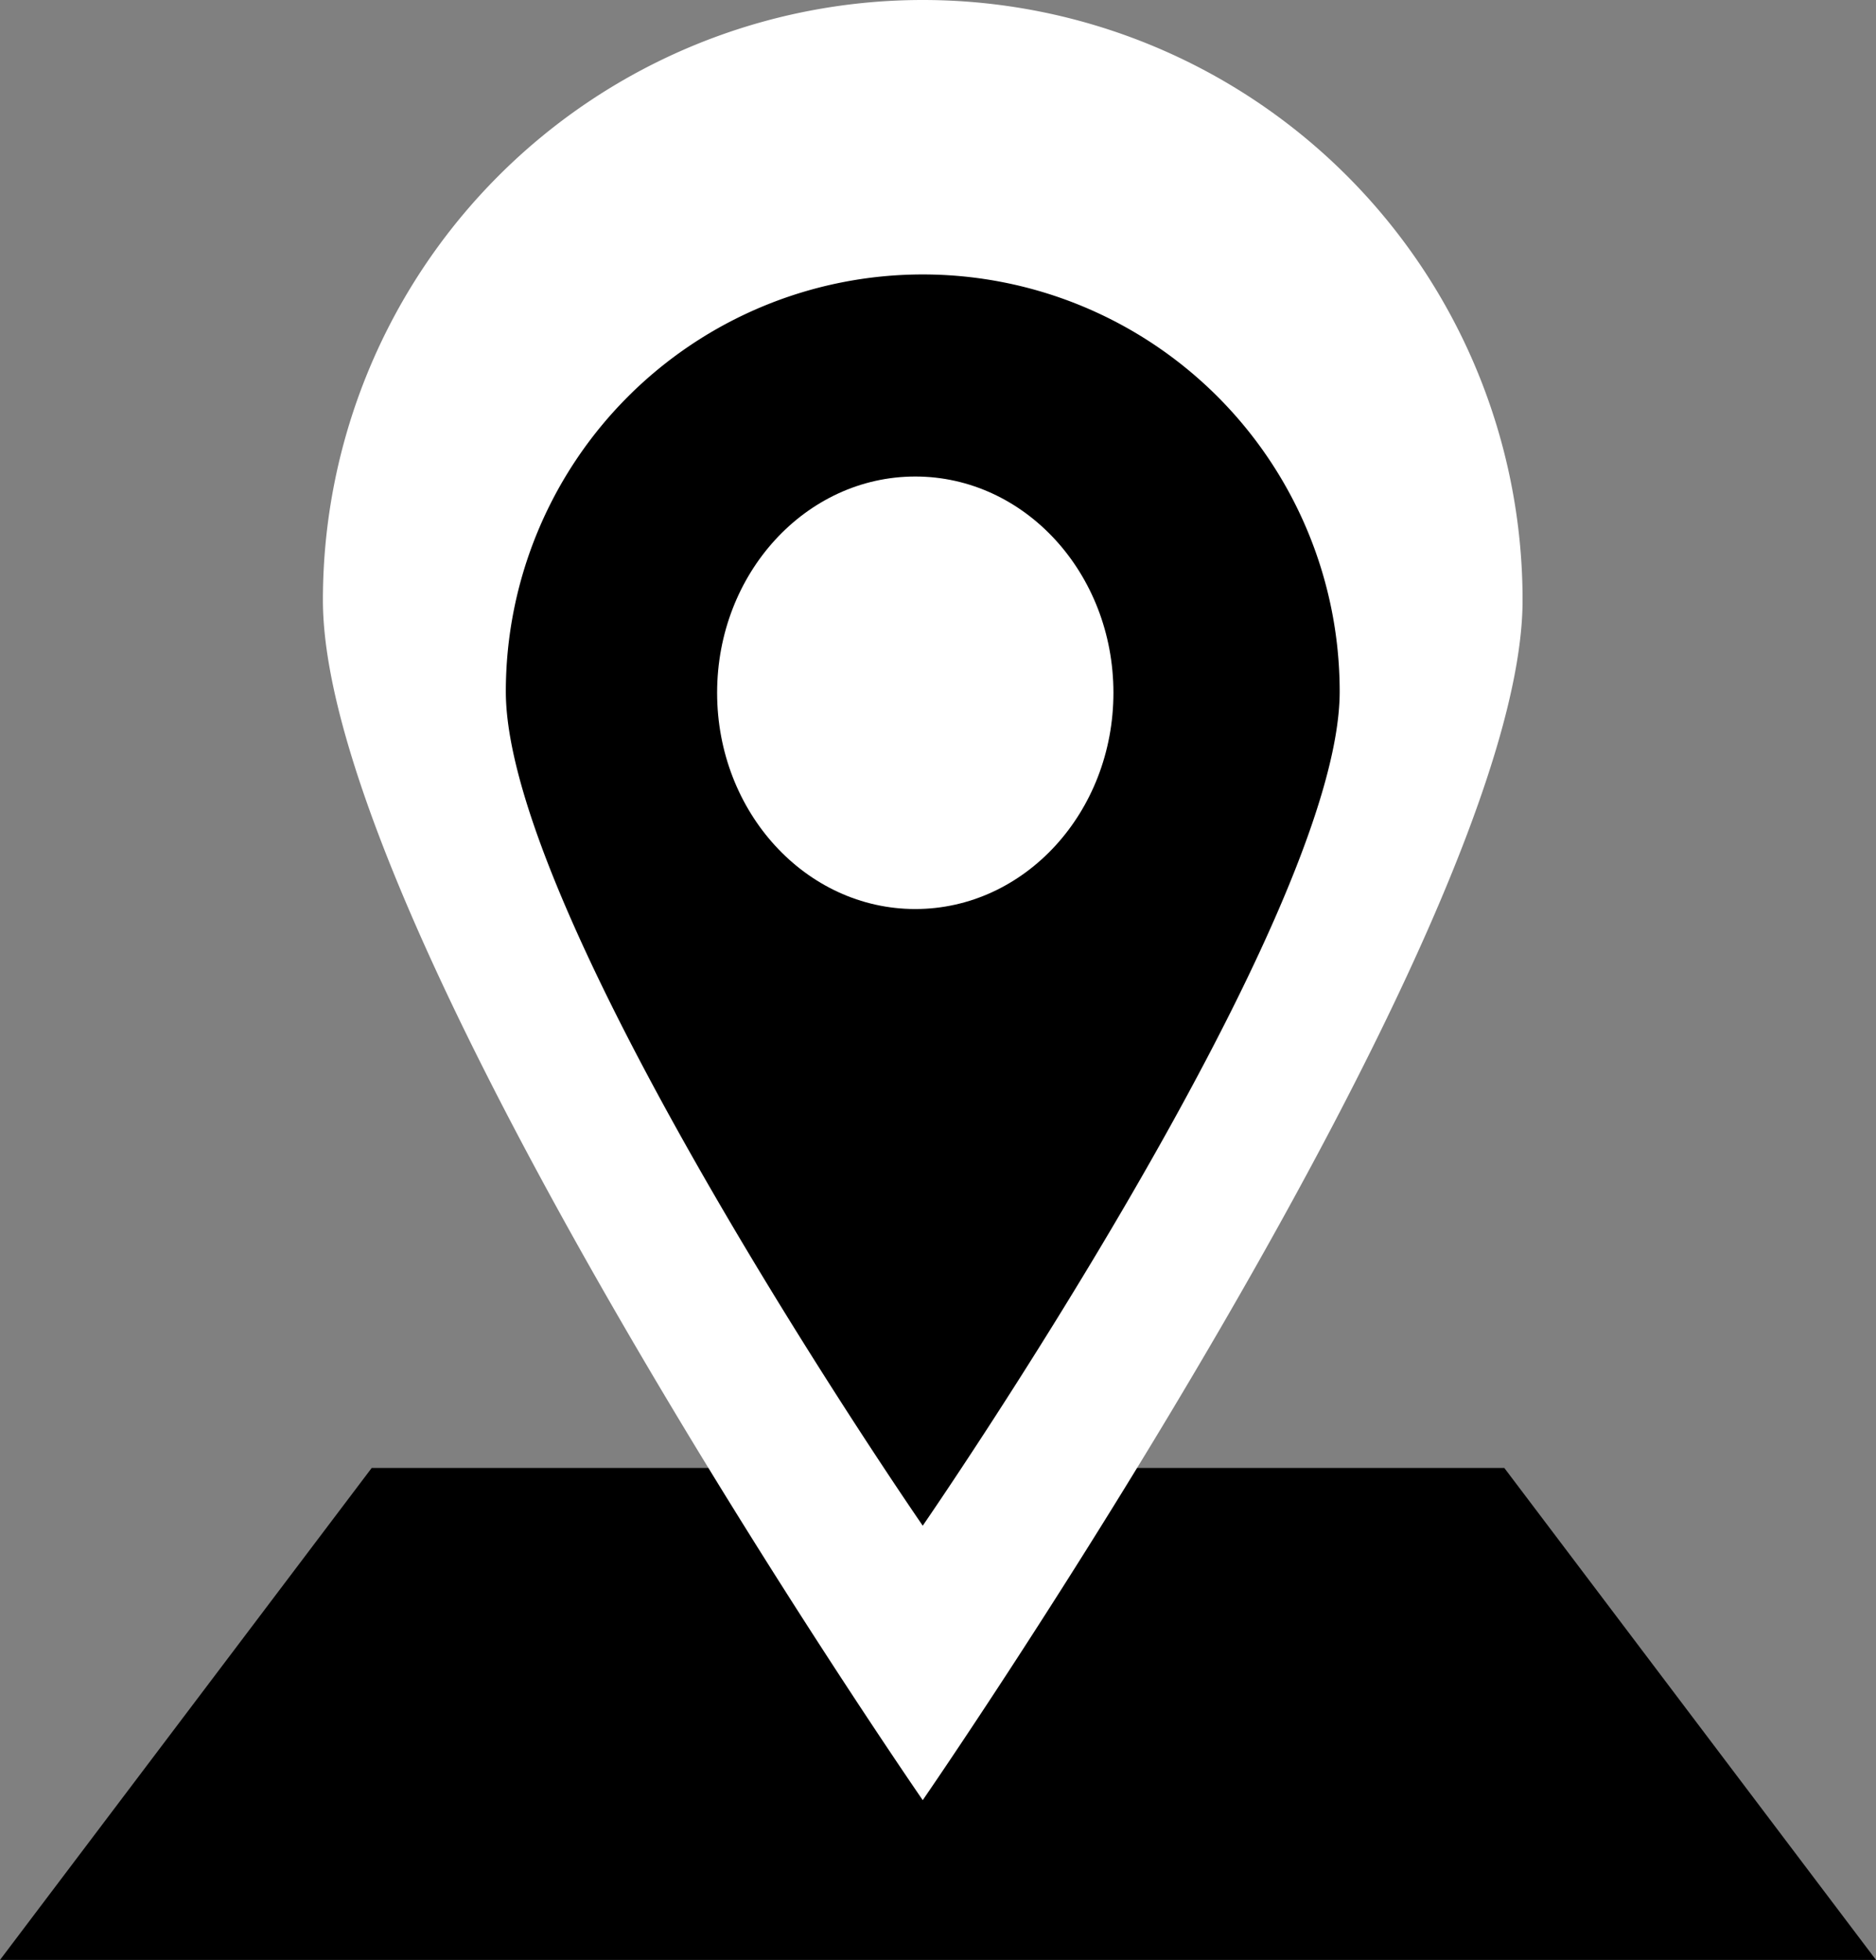 <svg xmlns="http://www.w3.org/2000/svg" width="50.272" height="52.503" viewBox="0 0 50.272 52.503"><rect x="0" y="0" width="50.272" height="52.503" fill="#808080" stroke="none"/><g transform="translate(-784.806 -3526.435)"><path d="M5.96,3.057H36.312l9.96,13.178H-4Z" transform="translate(788.806 3562.702)"/><g transform="translate(793.46 3526.435)"><g transform="translate(-0.001)"><path d="M16.074,0A16.074,16.074,0,0,1,32.148,16.074c0,8.877-16.074,32.148-16.074,32.148S0,24.951,0,16.074A16.074,16.074,0,0,1,16.074,0Z" fill="#fff"/></g></g><g transform="translate(798.361 3533.787)"><g transform="translate(0)"><path d="M11.173,0A11.173,11.173,0,0,1,22.345,11.173c0,6.17-11.173,22.345-11.173,22.345S0,17.343,0,11.173A11.173,11.173,0,0,1,11.173,0Z"/><ellipse cx="5.31" cy="5.793" rx="5.31" ry="5.793" transform="translate(5.662 5.413)" fill="#fff"/></g></g></g></svg>